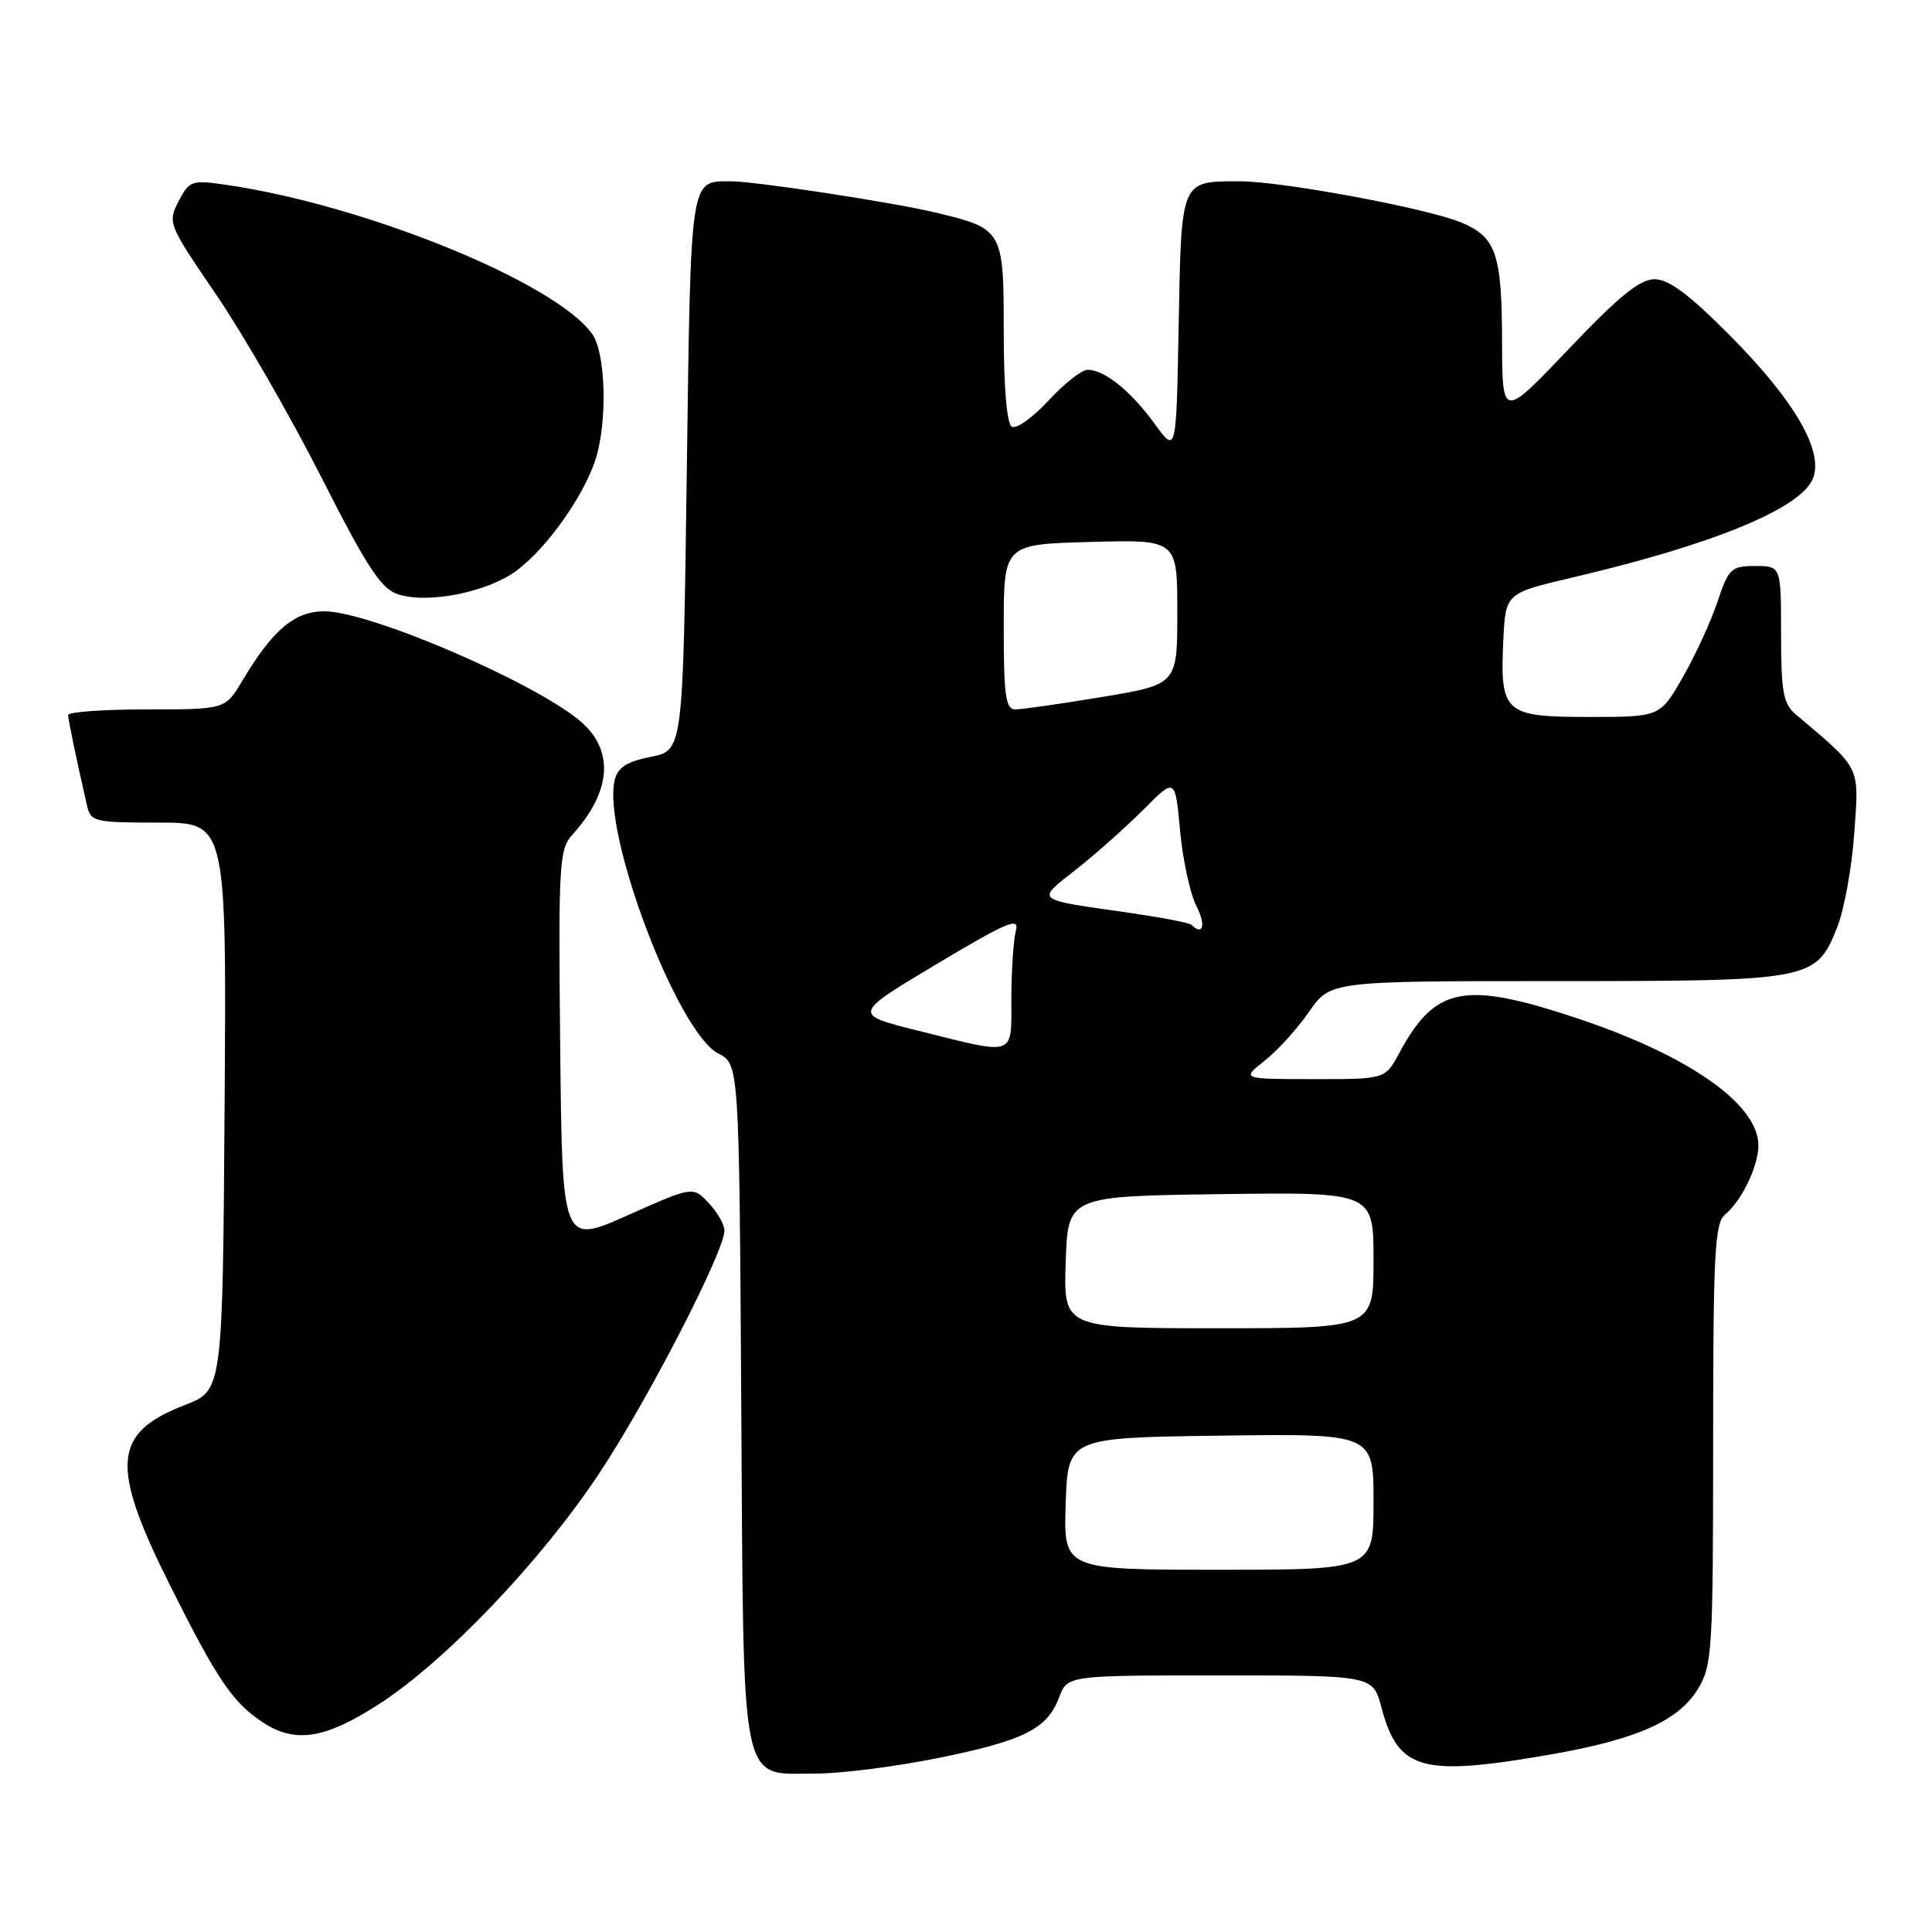 <?xml version="1.0" encoding="UTF-8" standalone="no"?>
<!DOCTYPE svg PUBLIC "-//W3C//DTD SVG 1.1//EN" "http://www.w3.org/Graphics/SVG/1.1/DTD/svg11.dtd" >
<svg xmlns="http://www.w3.org/2000/svg" xmlns:xlink="http://www.w3.org/1999/xlink" version="1.1" viewBox="0 0 256 256">
 <g >
 <path fill="currentColor"
d=" M 124.34 232.94 C 135.72 230.63 138.76 229.10 140.35 224.89 C 141.44 222.00 141.44 222.00 161.68 222.00 C 181.92 222.00 181.92 222.00 183.05 226.25 C 185.28 234.61 188.36 235.46 205.56 232.46 C 216.89 230.48 222.40 228.03 224.97 223.82 C 226.88 220.69 226.99 218.85 227.00 191.37 C 227.00 166.16 227.21 162.07 228.57 160.95 C 230.78 159.11 233.00 154.51 233.00 151.77 C 233.00 146.35 223.86 139.91 209.19 135.00 C 194.02 129.93 190.19 130.66 185.40 139.55 C 183.55 143.00 183.55 143.00 174.02 142.99 C 164.50 142.98 164.50 142.98 167.56 140.56 C 169.25 139.24 171.90 136.32 173.45 134.07 C 176.27 130.00 176.27 130.00 206.19 130.00 C 240.14 130.00 240.62 129.91 243.44 122.87 C 244.36 120.55 245.38 114.94 245.70 110.39 C 246.34 101.36 246.69 102.06 237.89 94.61 C 236.29 93.25 236.00 91.60 236.00 84.00 C 236.00 75.00 236.00 75.00 232.58 75.00 C 229.39 75.00 229.05 75.32 227.57 79.75 C 226.70 82.36 224.63 86.86 222.97 89.75 C 219.96 95.00 219.96 95.00 210.51 95.00 C 199.31 95.00 198.74 94.48 199.20 84.78 C 199.50 78.60 199.50 78.60 208.50 76.49 C 226.85 72.18 238.37 67.47 240.16 63.55 C 241.79 59.97 237.91 53.19 229.19 44.42 C 223.82 39.01 221.12 37.00 219.24 37.00 C 217.28 37.00 214.53 39.24 207.86 46.25 C 199.06 55.50 199.06 55.50 199.03 45.18 C 199.00 33.62 198.24 31.42 193.64 29.49 C 189.09 27.59 169.77 24.00 164.20 24.02 C 156.41 24.04 156.54 23.74 156.18 43.02 C 155.87 60.12 155.87 60.12 153.00 56.16 C 149.87 51.84 146.35 49.00 144.12 49.00 C 143.34 49.00 140.99 50.84 138.91 53.10 C 136.83 55.35 134.65 56.90 134.06 56.54 C 133.41 56.13 133.00 51.30 133.00 43.96 C 133.00 30.44 132.93 30.31 123.90 28.15 C 118.26 26.80 99.85 23.99 96.76 24.02 C 91.40 24.05 91.54 23.11 91.00 62.68 C 90.50 99.44 90.50 99.44 86.25 100.28 C 83.10 100.90 81.87 101.68 81.46 103.31 C 79.72 110.28 89.74 136.78 95.17 139.59 C 97.94 141.02 97.94 141.02 98.22 185.91 C 98.55 238.13 97.91 235.00 108.25 235.00 C 111.51 235.00 118.76 234.07 124.34 232.94 Z  M 50.09 225.89 C 58.94 220.21 71.54 207.03 79.34 195.32 C 85.74 185.70 95.96 165.91 95.99 163.06 C 95.99 162.27 95.06 160.63 93.91 159.41 C 91.82 157.18 91.82 157.18 83.16 161.04 C 74.50 164.90 74.50 164.90 74.23 138.78 C 73.98 114.35 74.09 112.53 75.86 110.58 C 81.05 104.86 81.42 99.37 76.86 95.53 C 70.66 90.32 48.94 81.00 42.99 81.00 C 39.03 81.00 36.14 83.44 32.08 90.25 C 29.84 94.00 29.84 94.00 19.42 94.00 C 13.69 94.00 9.01 94.34 9.02 94.75 C 9.05 95.42 10.08 100.39 11.53 106.75 C 12.01 108.88 12.52 109.00 21.03 109.00 C 30.02 109.00 30.02 109.00 29.76 146.62 C 29.50 184.24 29.50 184.24 24.50 186.17 C 14.88 189.90 14.55 194.14 22.63 210.27 C 28.83 222.64 30.84 225.59 34.82 228.22 C 39.09 231.03 43.01 230.43 50.09 225.89 Z  M 68.57 75.52 C 72.51 72.51 77.19 65.94 78.84 61.10 C 80.50 56.23 80.31 46.88 78.49 44.29 C 73.71 37.46 48.36 27.14 29.83 24.47 C 25.40 23.83 25.08 23.95 23.66 26.68 C 22.20 29.51 22.30 29.75 28.64 39.03 C 32.19 44.24 38.45 55.10 42.54 63.16 C 48.60 75.12 50.48 77.99 52.69 78.73 C 56.72 80.07 64.71 78.46 68.57 75.52 Z  M 141.21 199.25 C 141.50 190.50 141.50 190.50 161.75 190.23 C 182.00 189.96 182.00 189.96 182.00 198.98 C 182.00 208.00 182.00 208.00 161.46 208.00 C 140.92 208.00 140.92 208.00 141.21 199.25 Z  M 141.21 167.25 C 141.50 158.50 141.50 158.50 161.75 158.23 C 182.00 157.96 182.00 157.96 182.00 166.98 C 182.00 176.00 182.00 176.00 161.46 176.00 C 140.92 176.00 140.92 176.00 141.21 167.25 Z  M 121.73 136.59 C 112.96 134.41 112.96 134.41 124.08 127.76 C 133.48 122.15 135.11 121.46 134.61 123.31 C 134.29 124.51 134.02 128.54 134.01 132.25 C 134.00 140.12 134.77 139.84 121.73 136.59 Z  M 157.87 122.54 C 157.62 122.29 154.06 121.60 149.96 121.00 C 136.76 119.10 137.22 119.47 142.70 115.12 C 145.34 113.03 149.35 109.45 151.61 107.18 C 155.72 103.05 155.72 103.05 156.37 110.10 C 156.73 113.98 157.71 118.47 158.54 120.08 C 159.82 122.55 159.41 124.07 157.87 122.54 Z  M 133.00 83.06 C 133.00 72.12 133.00 72.12 144.50 71.81 C 156.00 71.50 156.00 71.50 156.00 81.10 C 156.00 90.69 156.00 90.69 146.05 92.35 C 140.57 93.26 135.40 94.00 134.55 94.00 C 133.25 94.00 133.00 92.26 133.00 83.06 Z "/>
</g>
</svg>